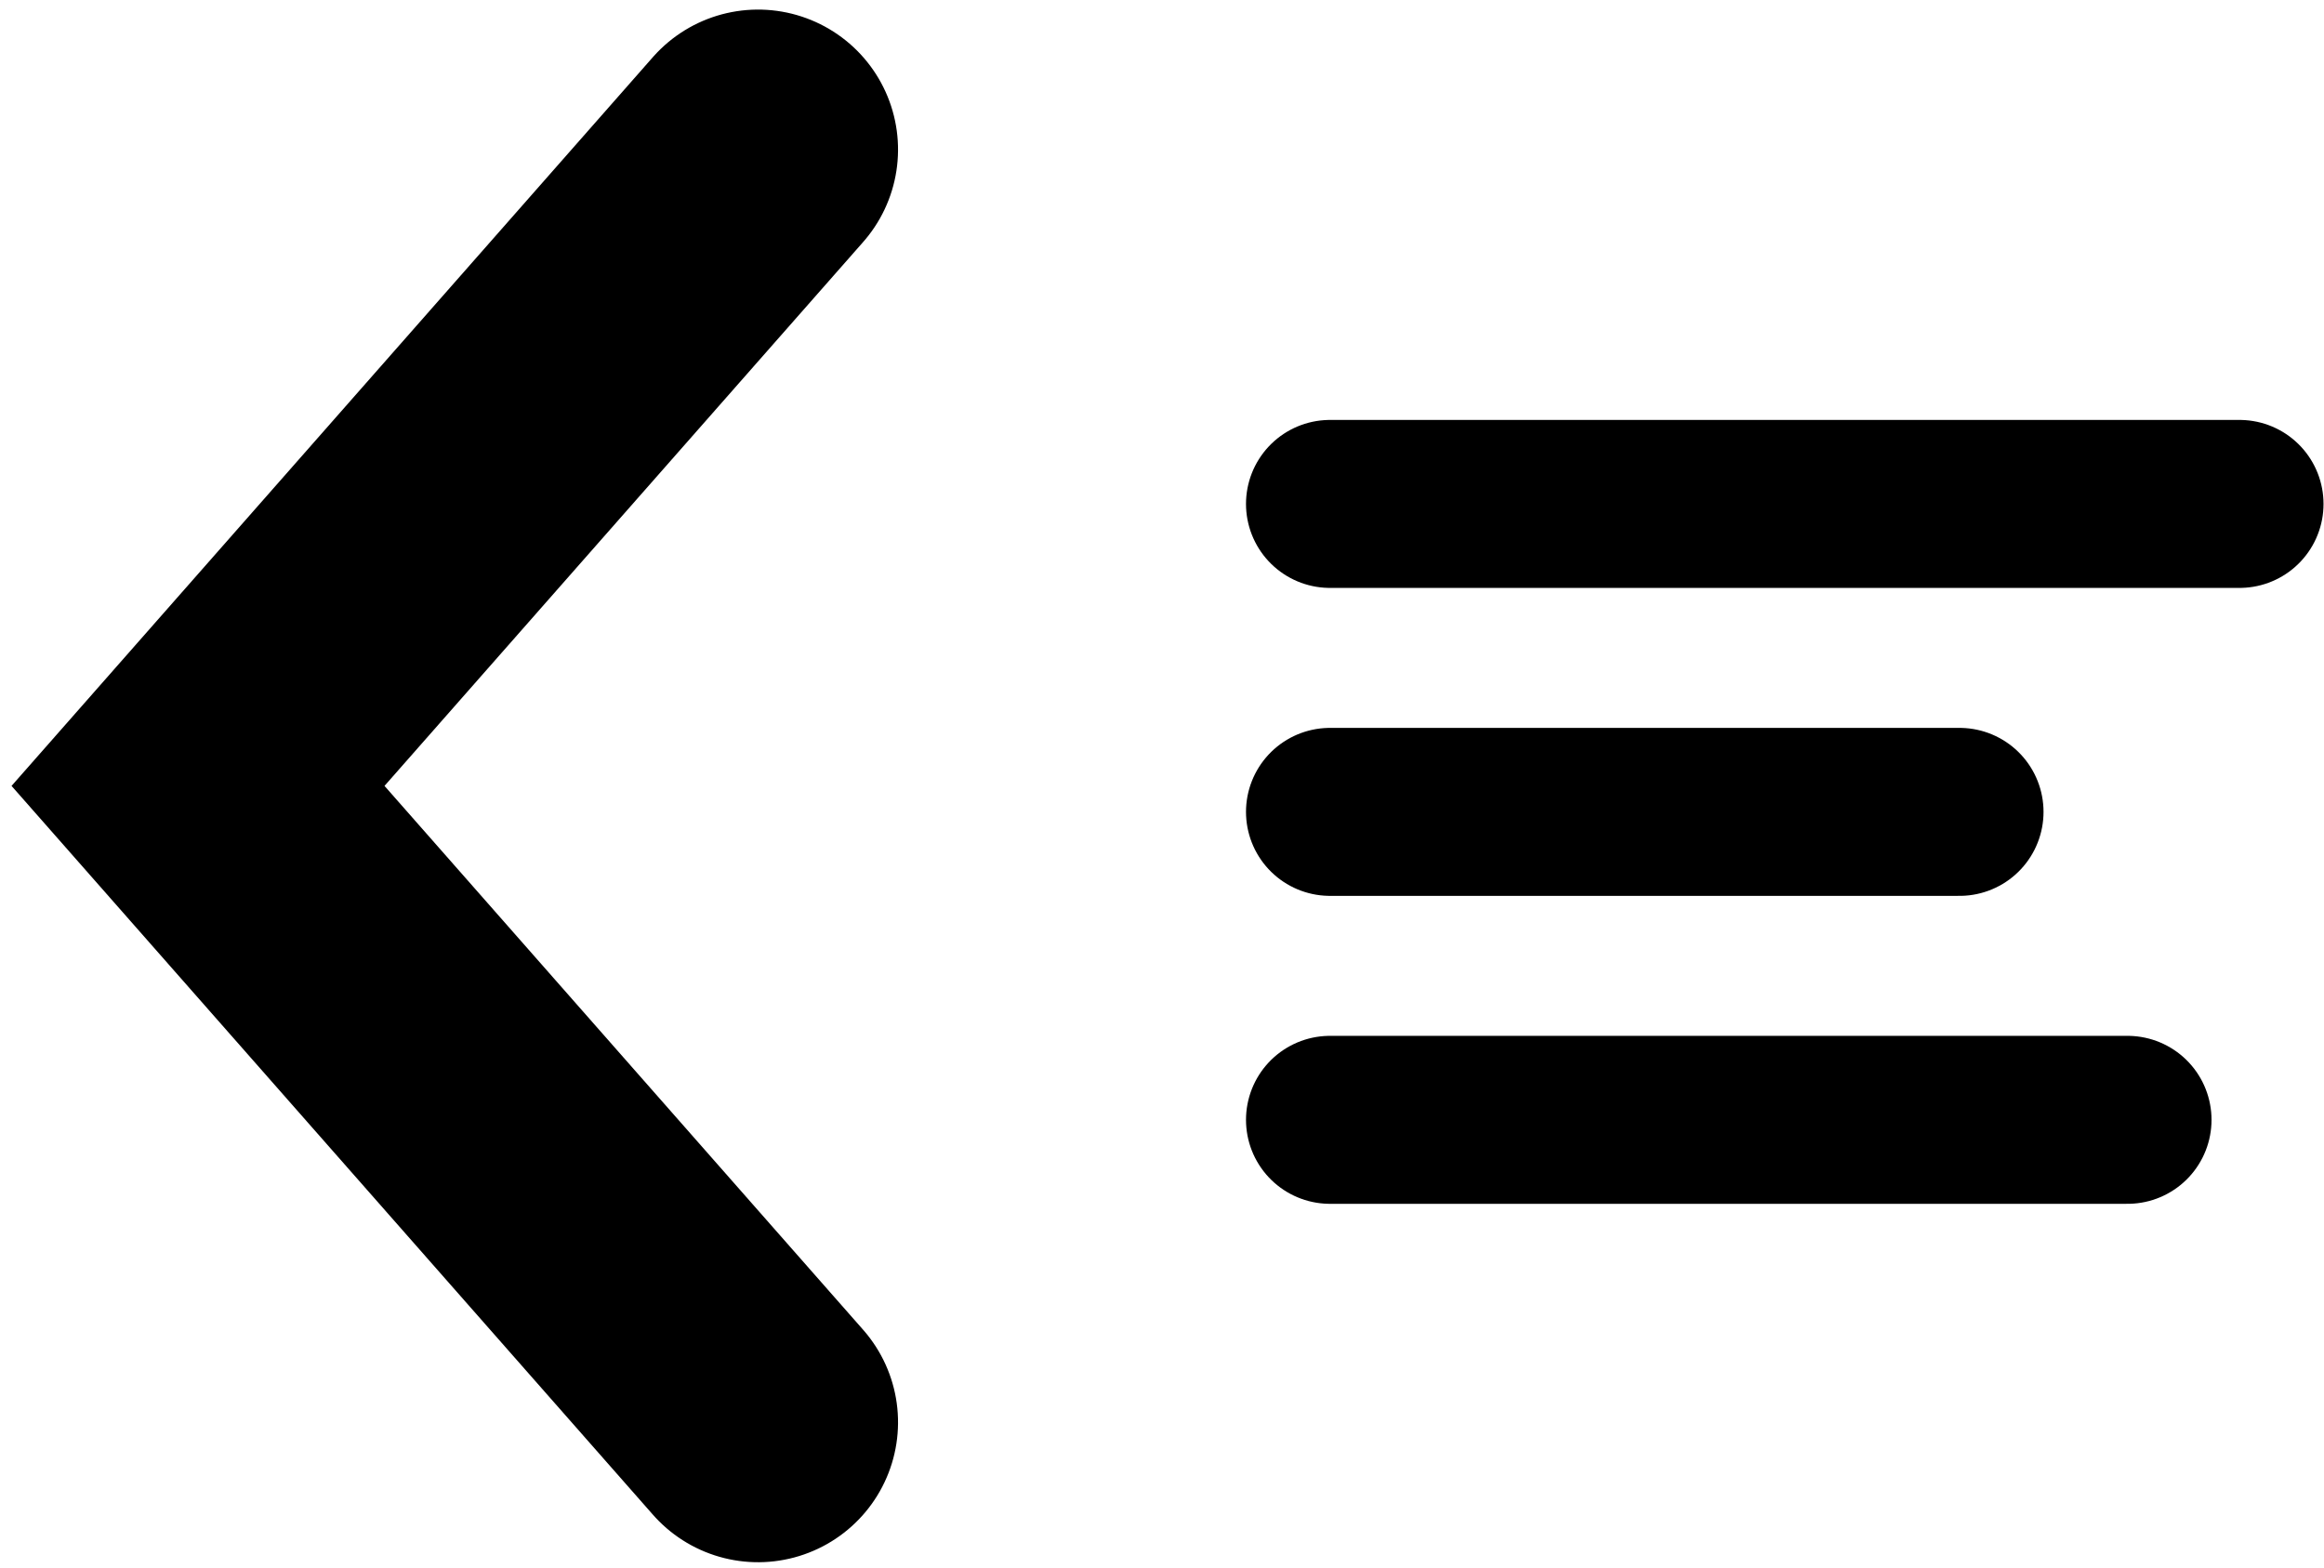 <svg xmlns="http://www.w3.org/2000/svg" width="83" height="56" viewBox="0 0 83 56">
  <g fill="none" fill-rule="evenodd" stroke="#000000" transform="translate(4 5)" stroke-linecap="round">
    <polyline stroke-width="10" points="7 39.145 8.93 8.93 39.145 7" transform="rotate(-45 23.072 23.072)"/>
    <g stroke-width="6" transform="translate(43 12)">
      <path d="M.5 1L32.983 1M.5 12L22.983 12M.5 23L28.983 23"/>
    </g>
  </g>
</svg>
